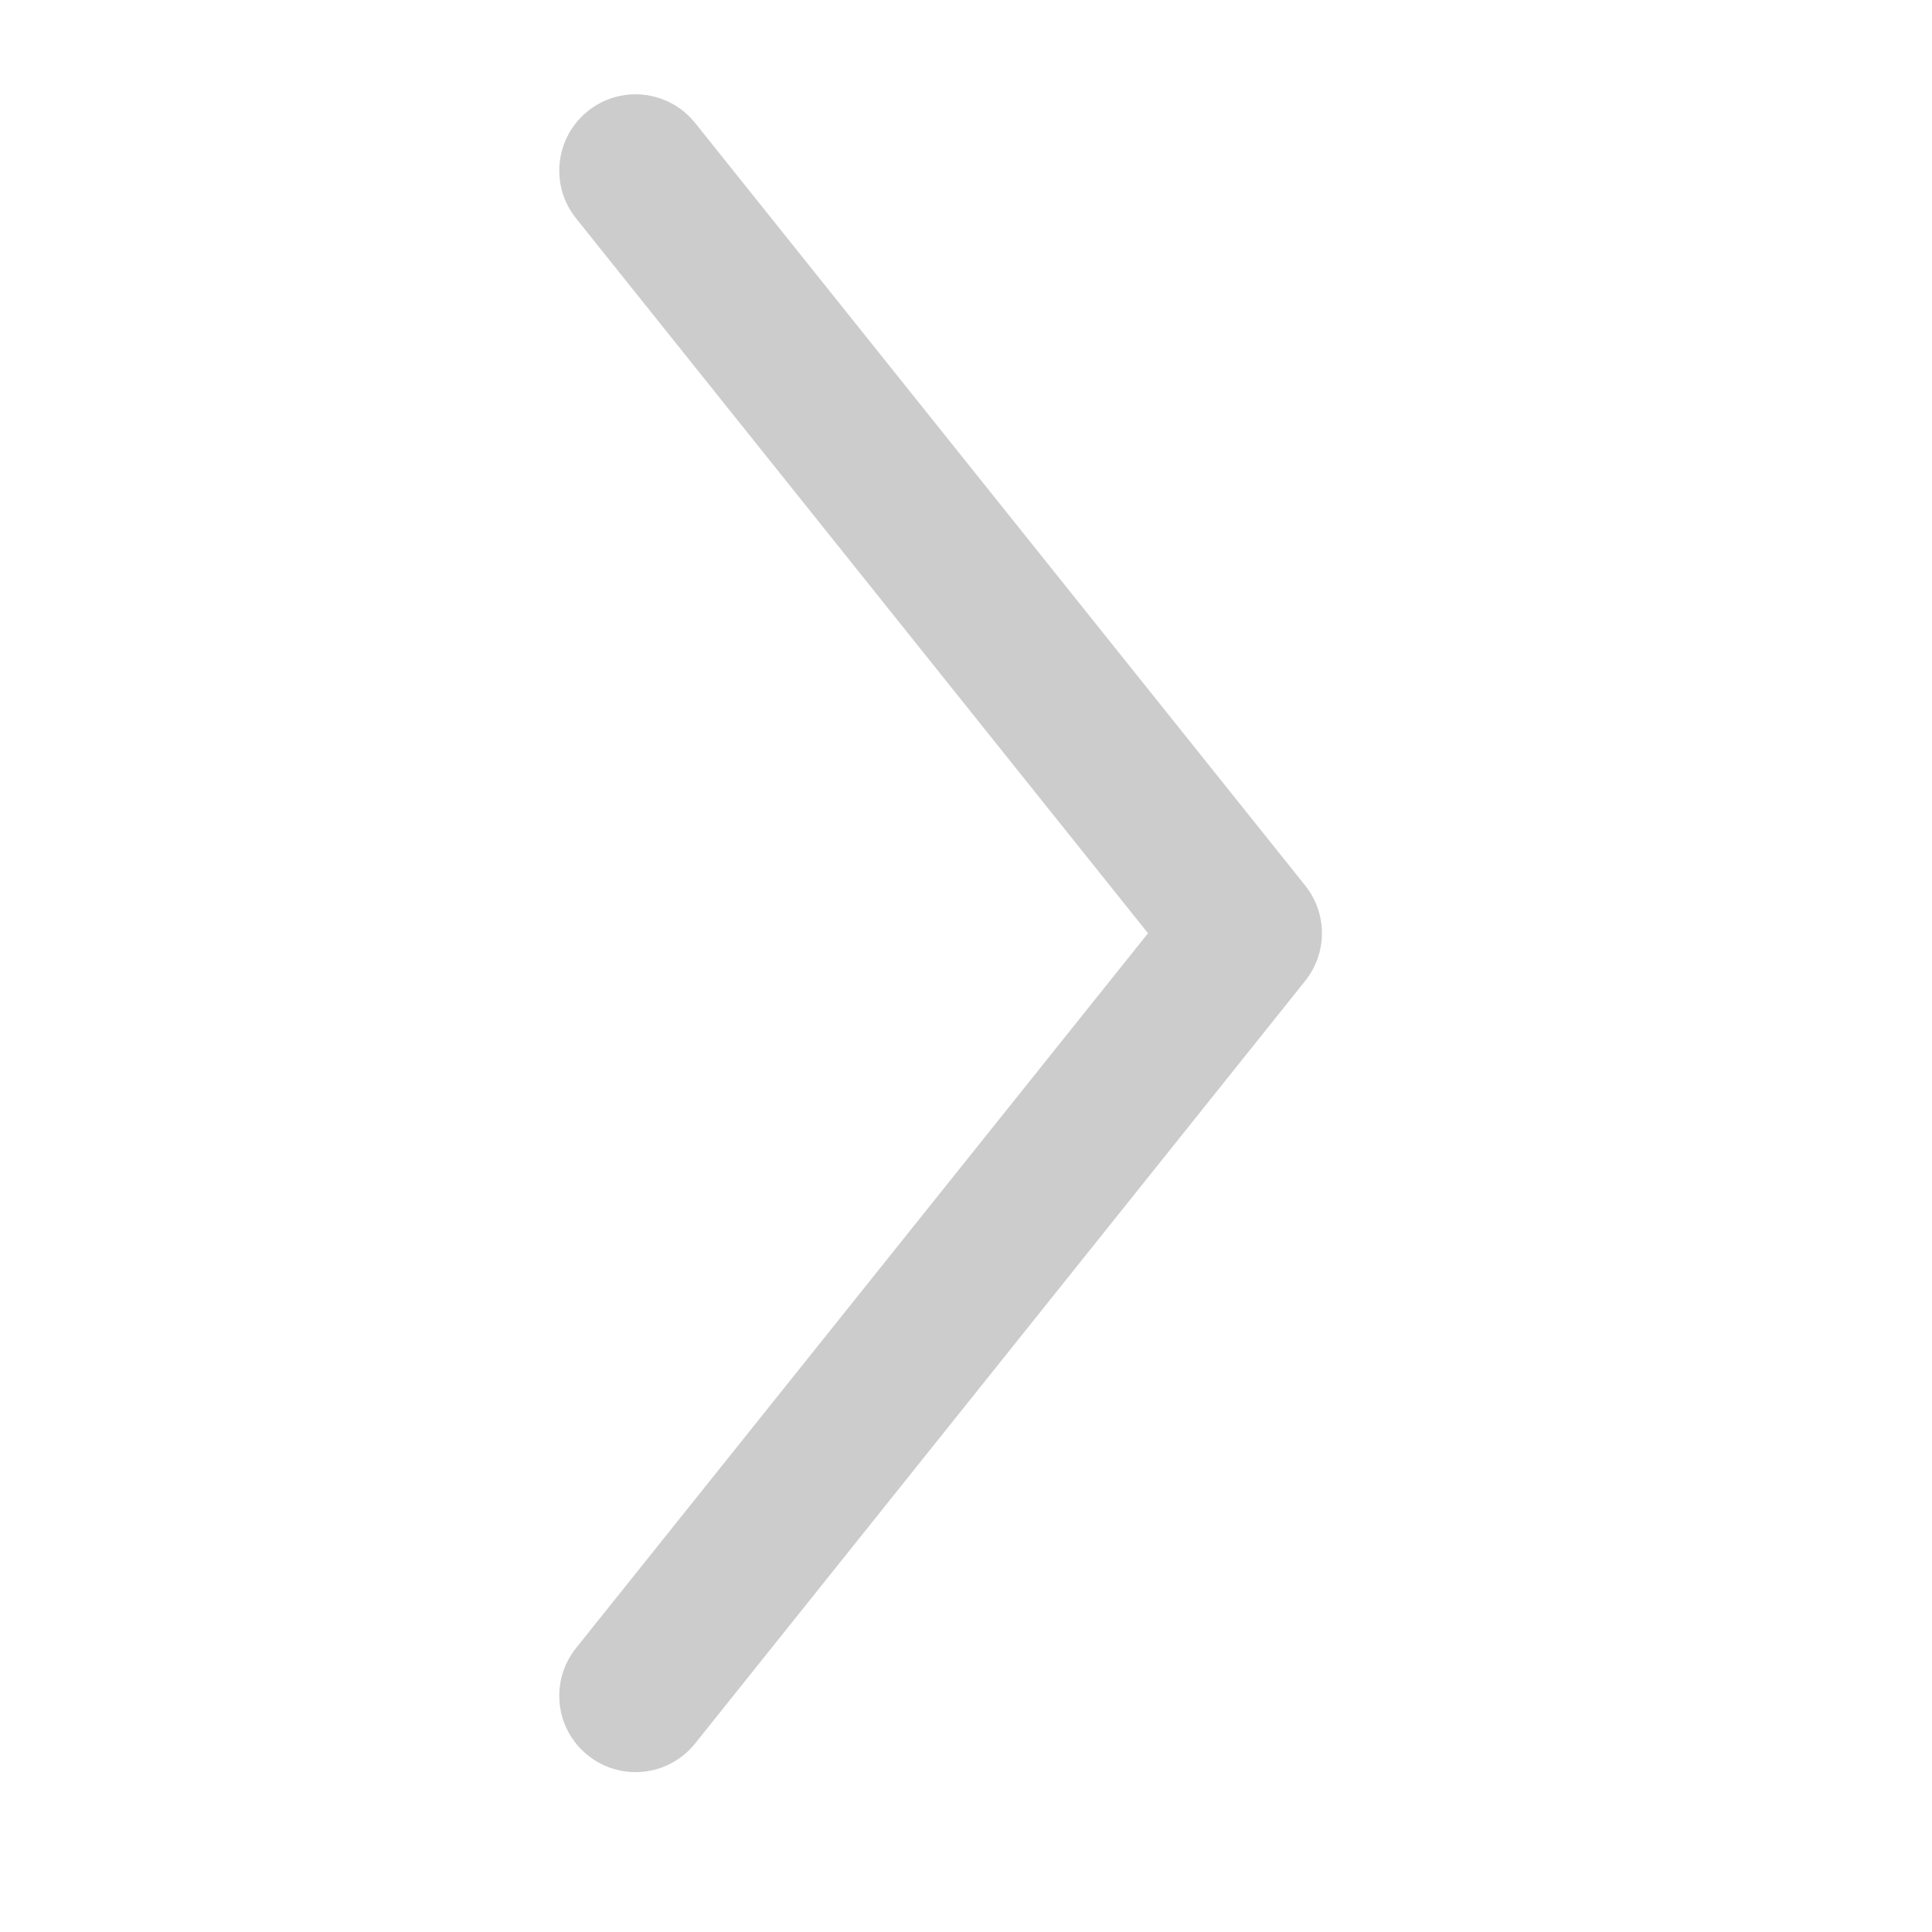 <svg width="19" height="19" viewBox="0 0 19 19" fill="none" xmlns="http://www.w3.org/2000/svg">
<g clip-path="url(#clip0_1054_12426)">
<path fill-rule="evenodd" clip-rule="evenodd" d="M5.782 1.092C6.105 0.833 6.577 0.886 6.836 1.209L12.836 8.709C13.055 8.983 13.055 9.372 12.836 9.646L6.836 17.146C6.577 17.47 6.105 17.522 5.782 17.263C5.458 17.005 5.406 16.533 5.664 16.209L11.29 9.178L5.664 2.146C5.406 1.823 5.458 1.351 5.782 1.092Z" fill="#CCCCCC"/>
</g>
<defs>
<clipPath id="clip0_1054_12426">
<rect width="18" height="18" fill="white" transform="translate(0.25 0.178)"/>
</clipPath>
</defs>
</svg>
